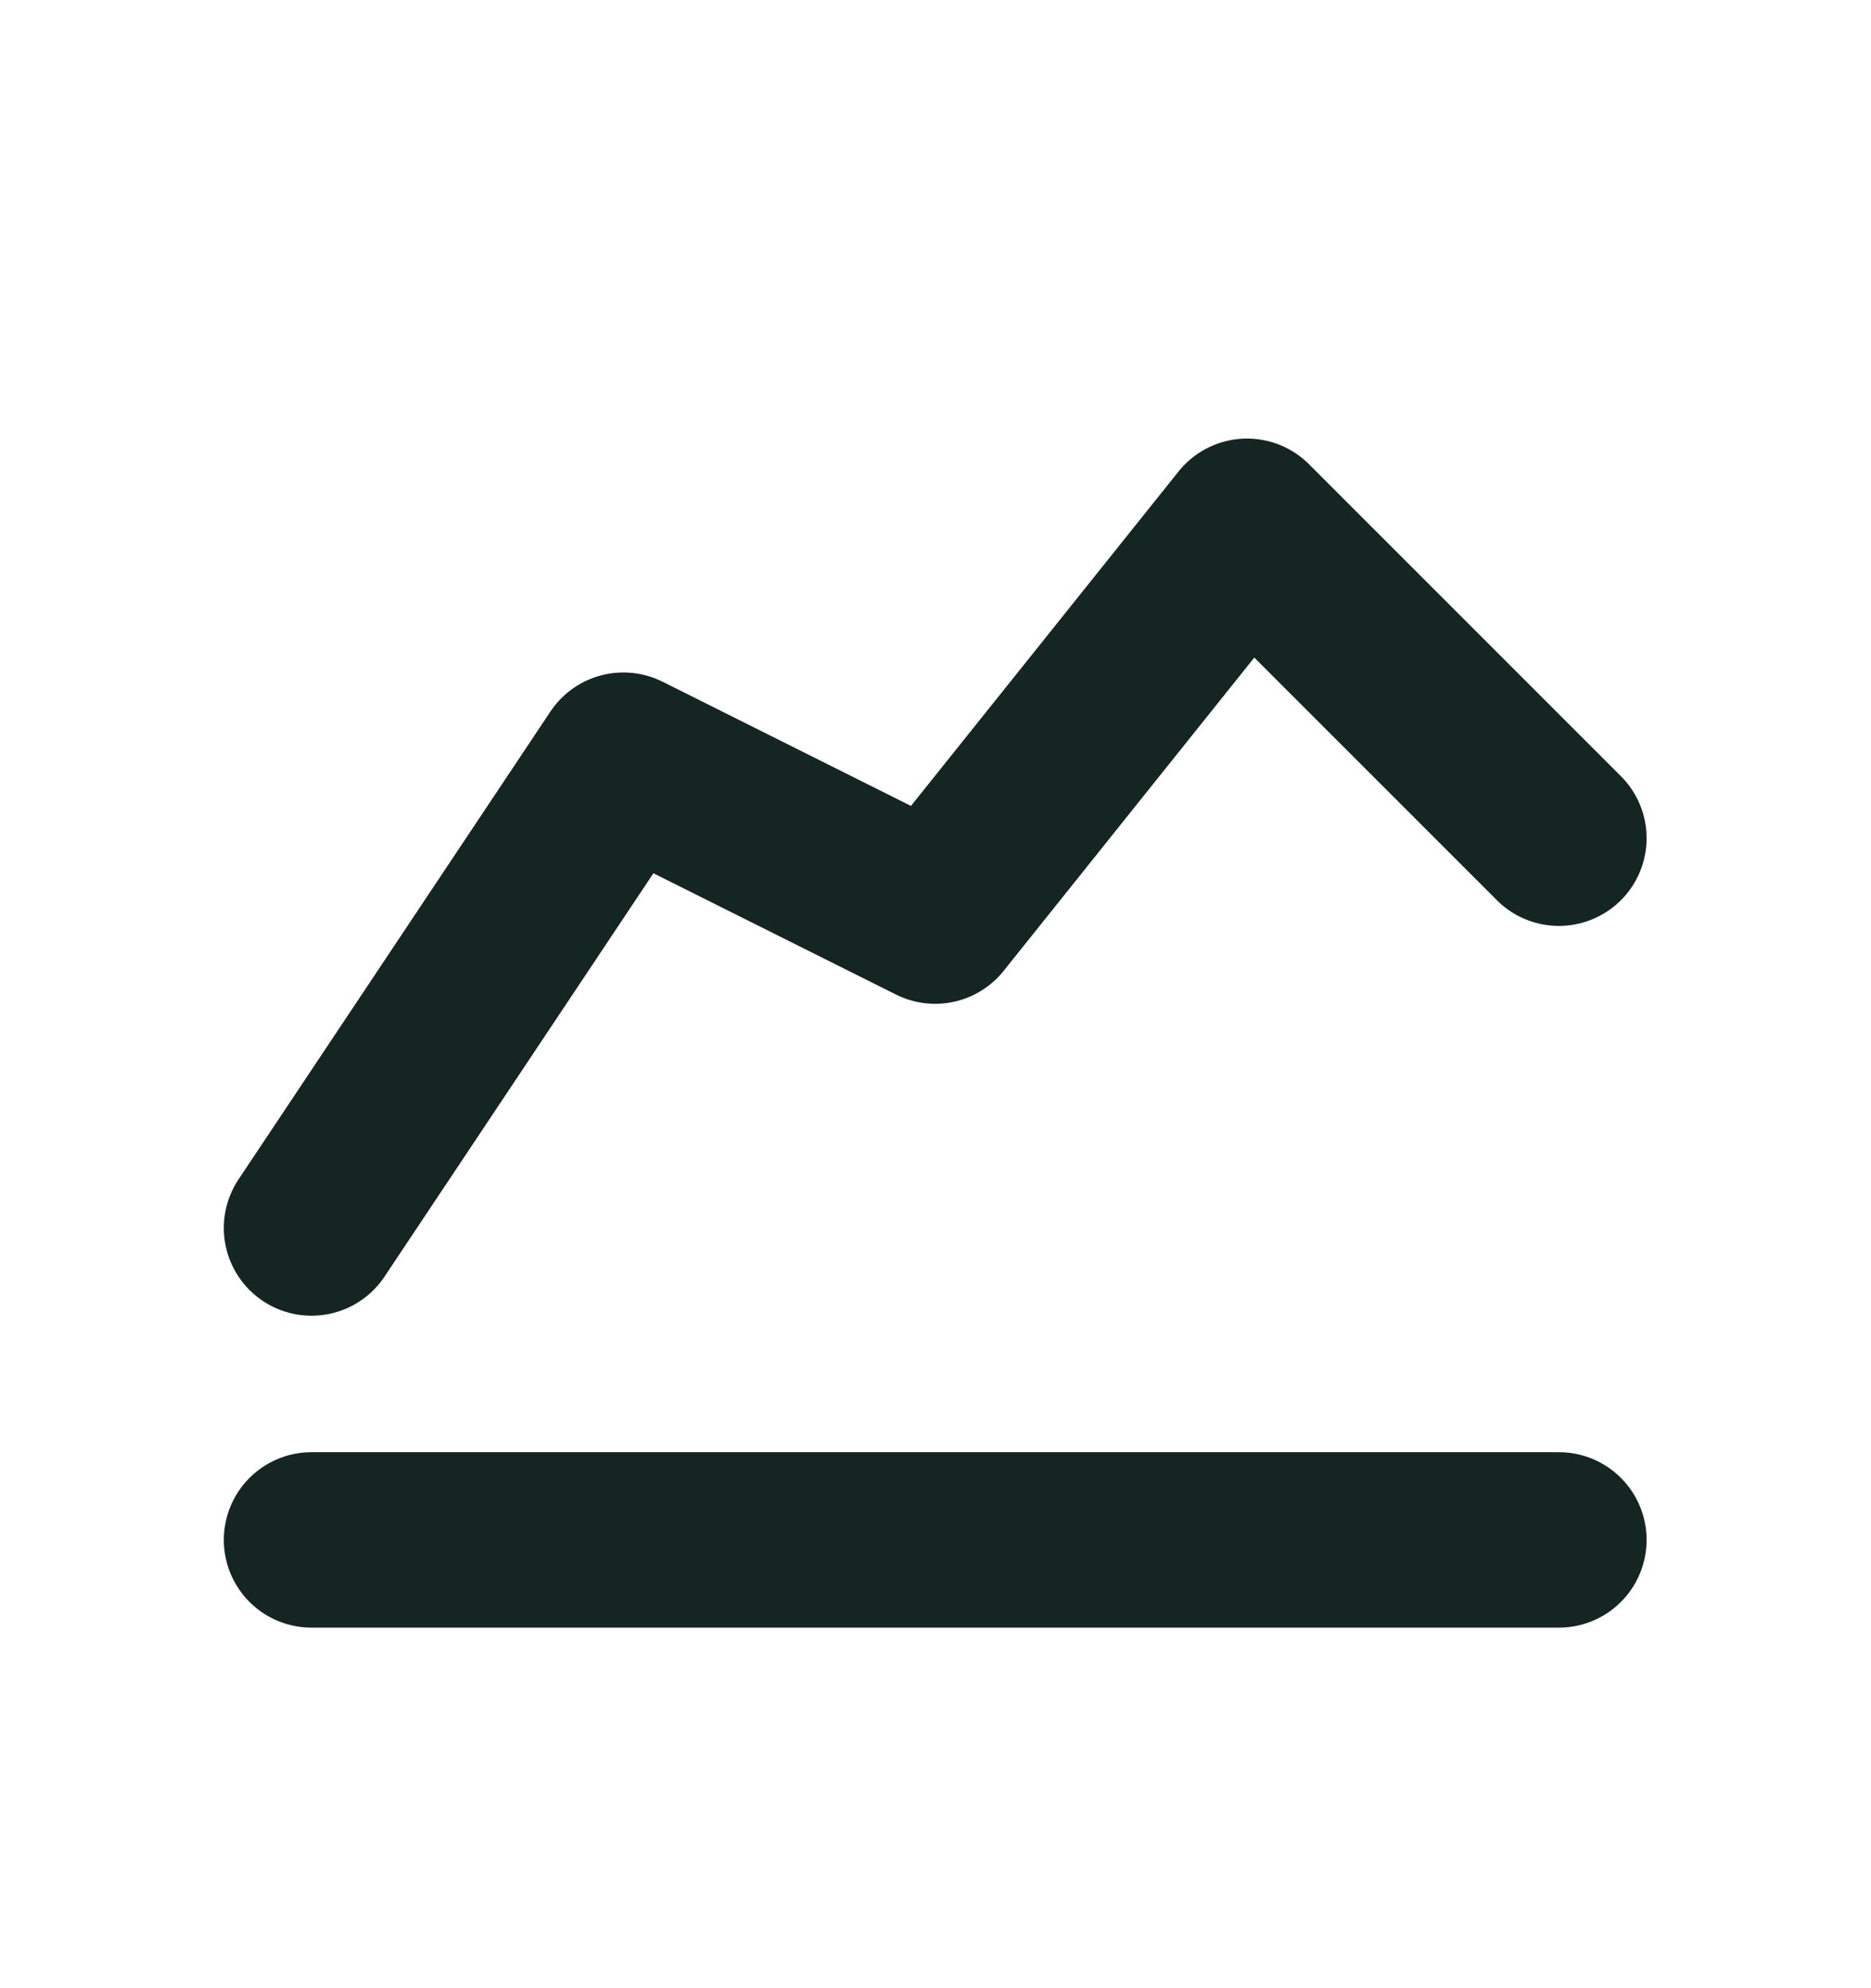 <svg width="16" height="17" viewBox="0 0 16 17" fill="none" xmlns="http://www.w3.org/2000/svg">
<g clip-path="url(#clip0_608_1702)">
<path d="M2.664 13.167H13.331" stroke="#152521" stroke-width="1.5" stroke-linecap="round" stroke-linejoin="round"/>
<path d="M2.664 10.5L5.331 6.5L7.997 7.833L10.664 4.5L13.331 7.167" stroke="#152521" stroke-width="1.5" stroke-linecap="round" stroke-linejoin="round"/>
</g>
<defs>
<clipPath id="clip0_608_1702">
<rect width="16" height="16" fill="white" transform="translate(0 0.5)"/>
</clipPath>
</defs>
</svg>
